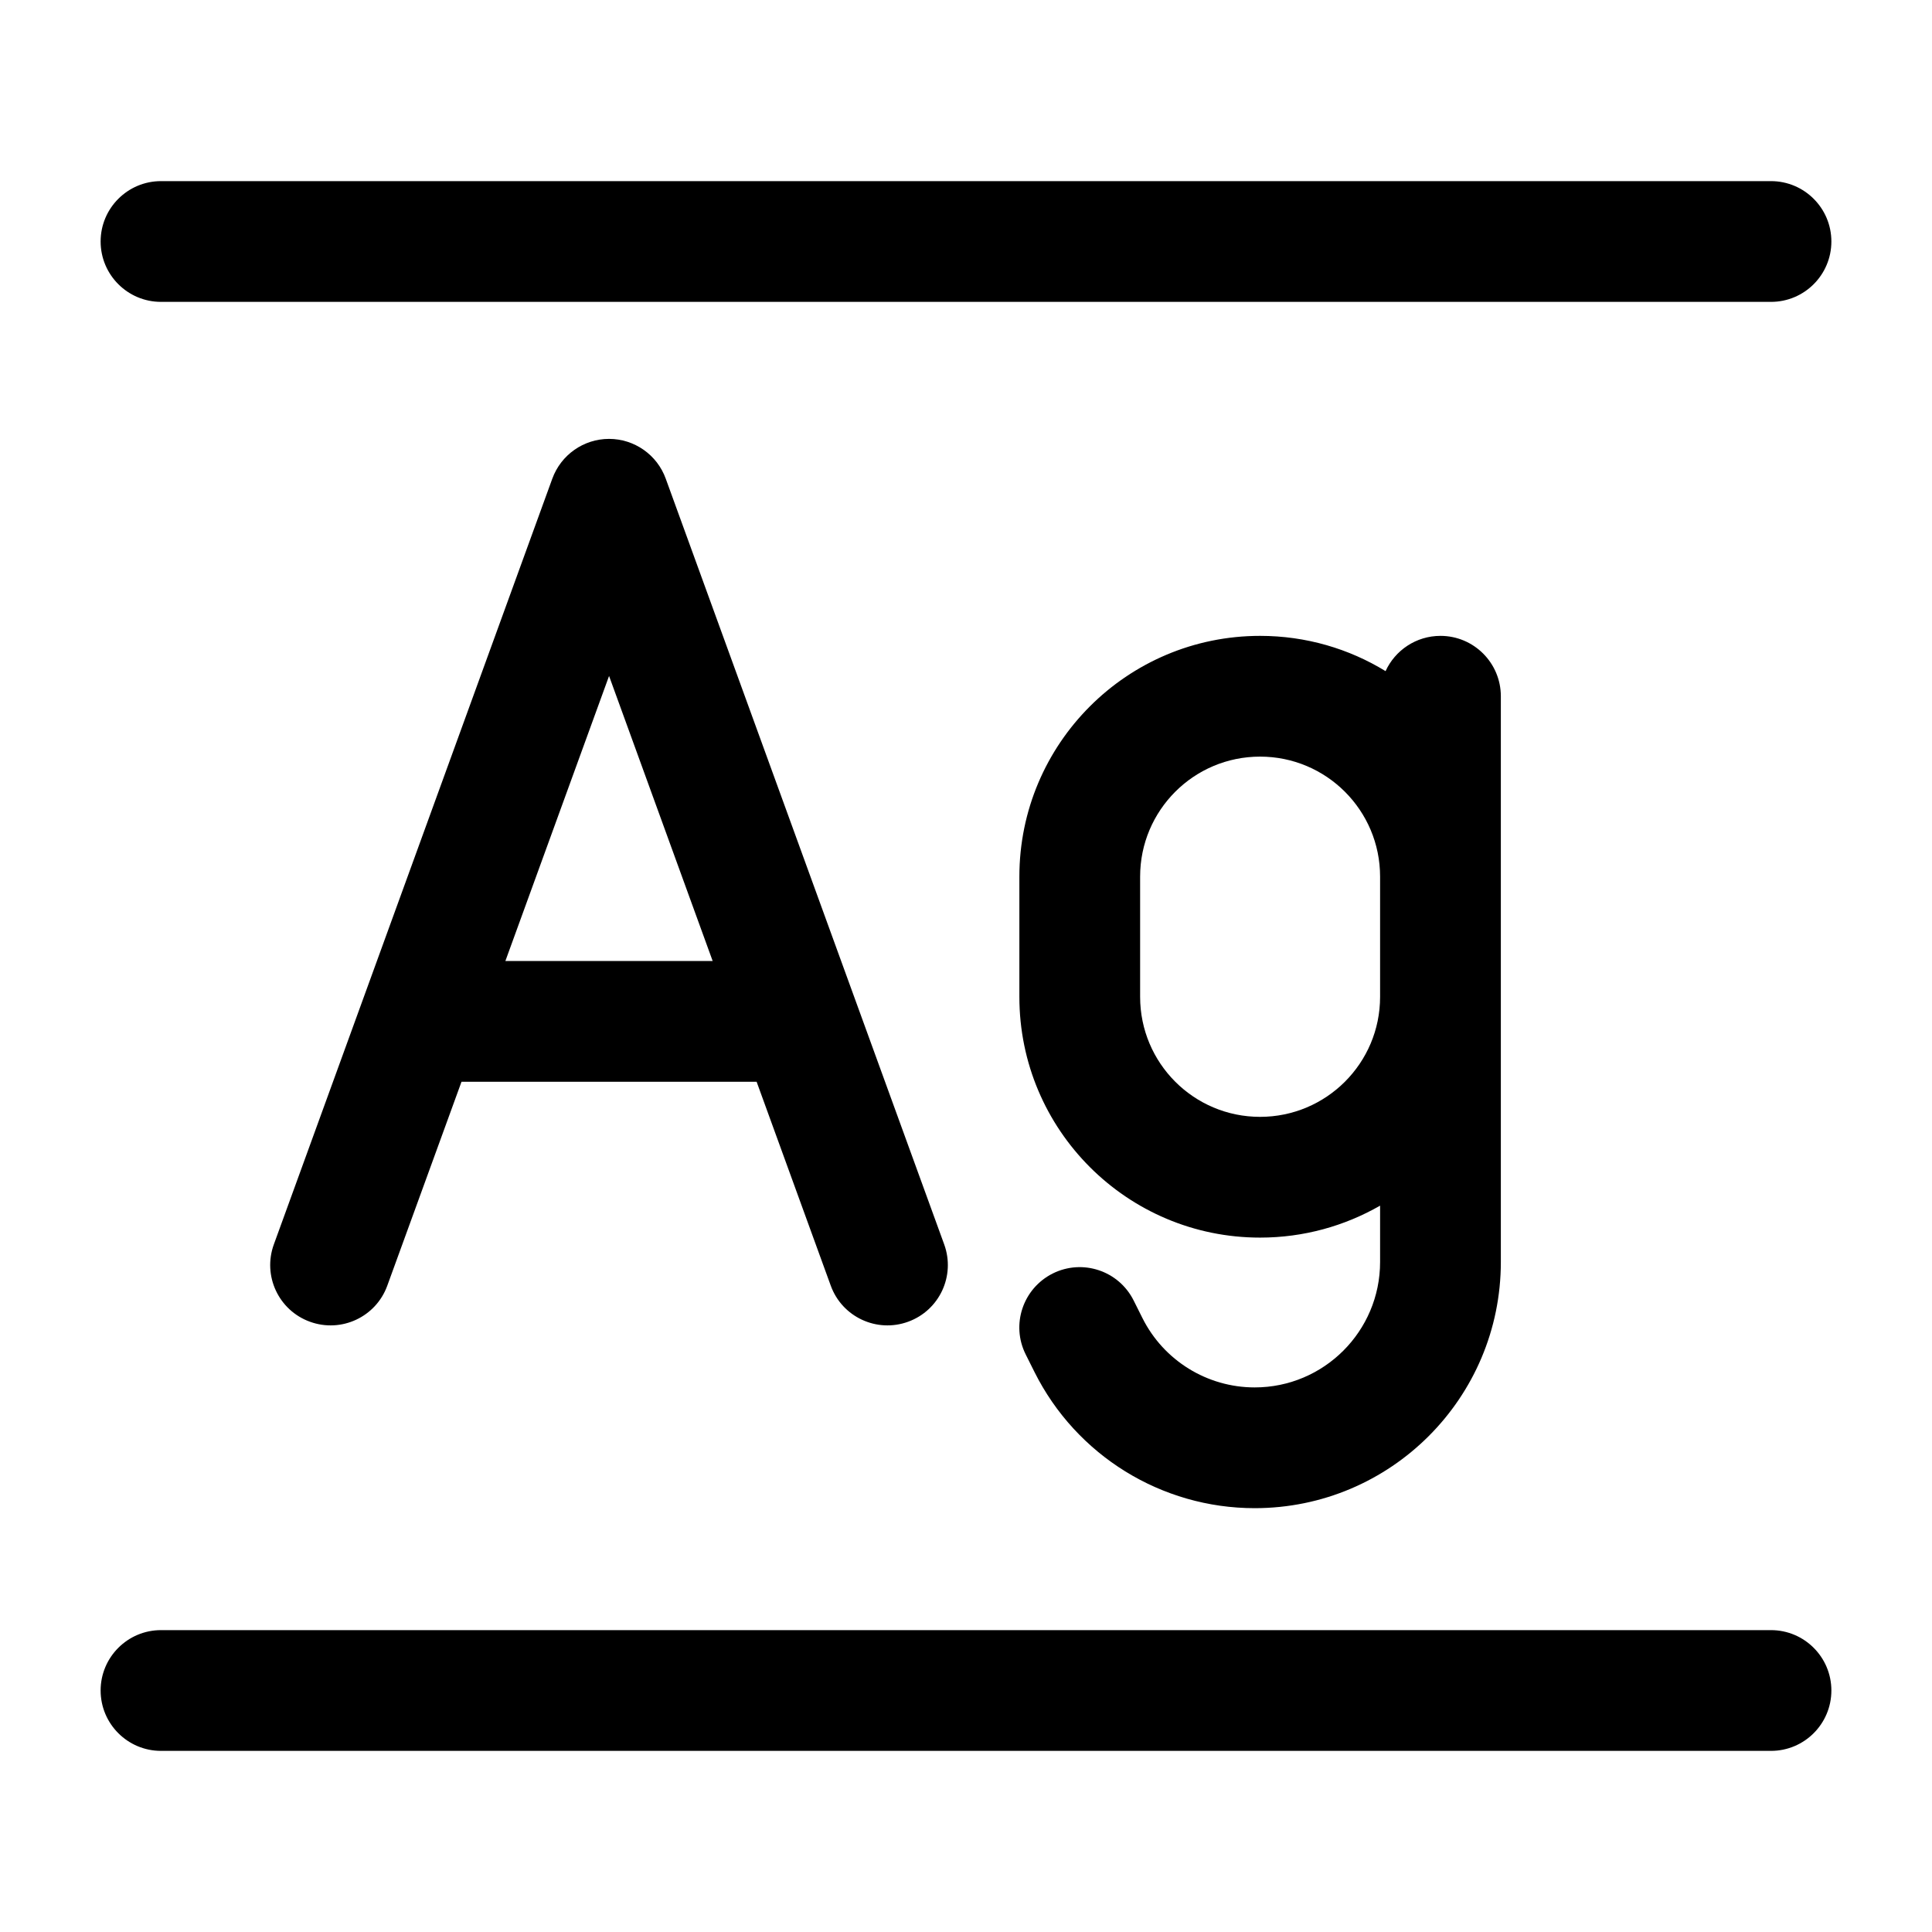 <svg width="24" height="24" viewBox="0 0 24 24" fill="none" xmlns="http://www.w3.org/2000/svg">
<path d="M1.25 21C1.25 20.586 1.586 20.25 2 20.25H22C22.414 20.25 22.75 20.586 22.75 21C22.75 21.414 22.414 21.75 22 21.75H2C1.586 21.75 1.25 21.414 1.25 21Z" fill="black"/>
<path fill-rule="evenodd" clip-rule="evenodd" d="M7.566 5.452C7.881 5.452 8.163 5.65 8.27 5.946L11.729 15.458C11.871 15.848 11.67 16.278 11.281 16.419C10.892 16.561 10.461 16.36 10.32 15.971L9.399 13.438L5.733 13.438L4.811 15.971C4.67 16.36 4.24 16.561 3.85 16.419C3.461 16.278 3.26 15.848 3.402 15.458L6.861 5.946C6.969 5.65 7.25 5.452 7.566 5.452ZM6.278 11.938L8.853 11.938L7.566 8.397L6.278 11.938Z" fill="black"/>
<path fill-rule="evenodd" clip-rule="evenodd" d="M17.894 7.899C18.308 7.899 18.644 8.235 18.644 8.649V15.677C18.644 17.366 17.275 18.735 15.586 18.735C14.428 18.735 13.369 18.08 12.851 17.044L12.742 16.826C12.556 16.456 12.707 16.006 13.077 15.82C13.448 15.635 13.898 15.785 14.083 16.156L14.192 16.374C14.456 16.901 14.996 17.235 15.586 17.235C16.446 17.235 17.144 16.537 17.144 15.677V14.977C16.705 15.229 16.196 15.374 15.653 15.374C14.002 15.374 12.663 14.035 12.663 12.383V10.89C12.663 9.238 14.002 7.899 15.653 7.899C16.224 7.899 16.758 8.059 17.212 8.337C17.33 8.079 17.591 7.899 17.894 7.899ZM17.144 10.89V12.383C17.144 13.207 16.476 13.874 15.653 13.874C14.83 13.874 14.163 13.207 14.163 12.383V10.89C14.163 10.066 14.83 9.399 15.653 9.399C16.476 9.399 17.144 10.066 17.144 10.89Z" fill="black"/>
<path d="M2 2.25C1.586 2.25 1.25 2.586 1.25 3C1.25 3.414 1.586 3.75 2 3.75L22 3.75C22.414 3.75 22.75 3.414 22.75 3C22.75 2.586 22.414 2.25 22 2.25L2 2.25Z" fill="black"/>
</svg>

